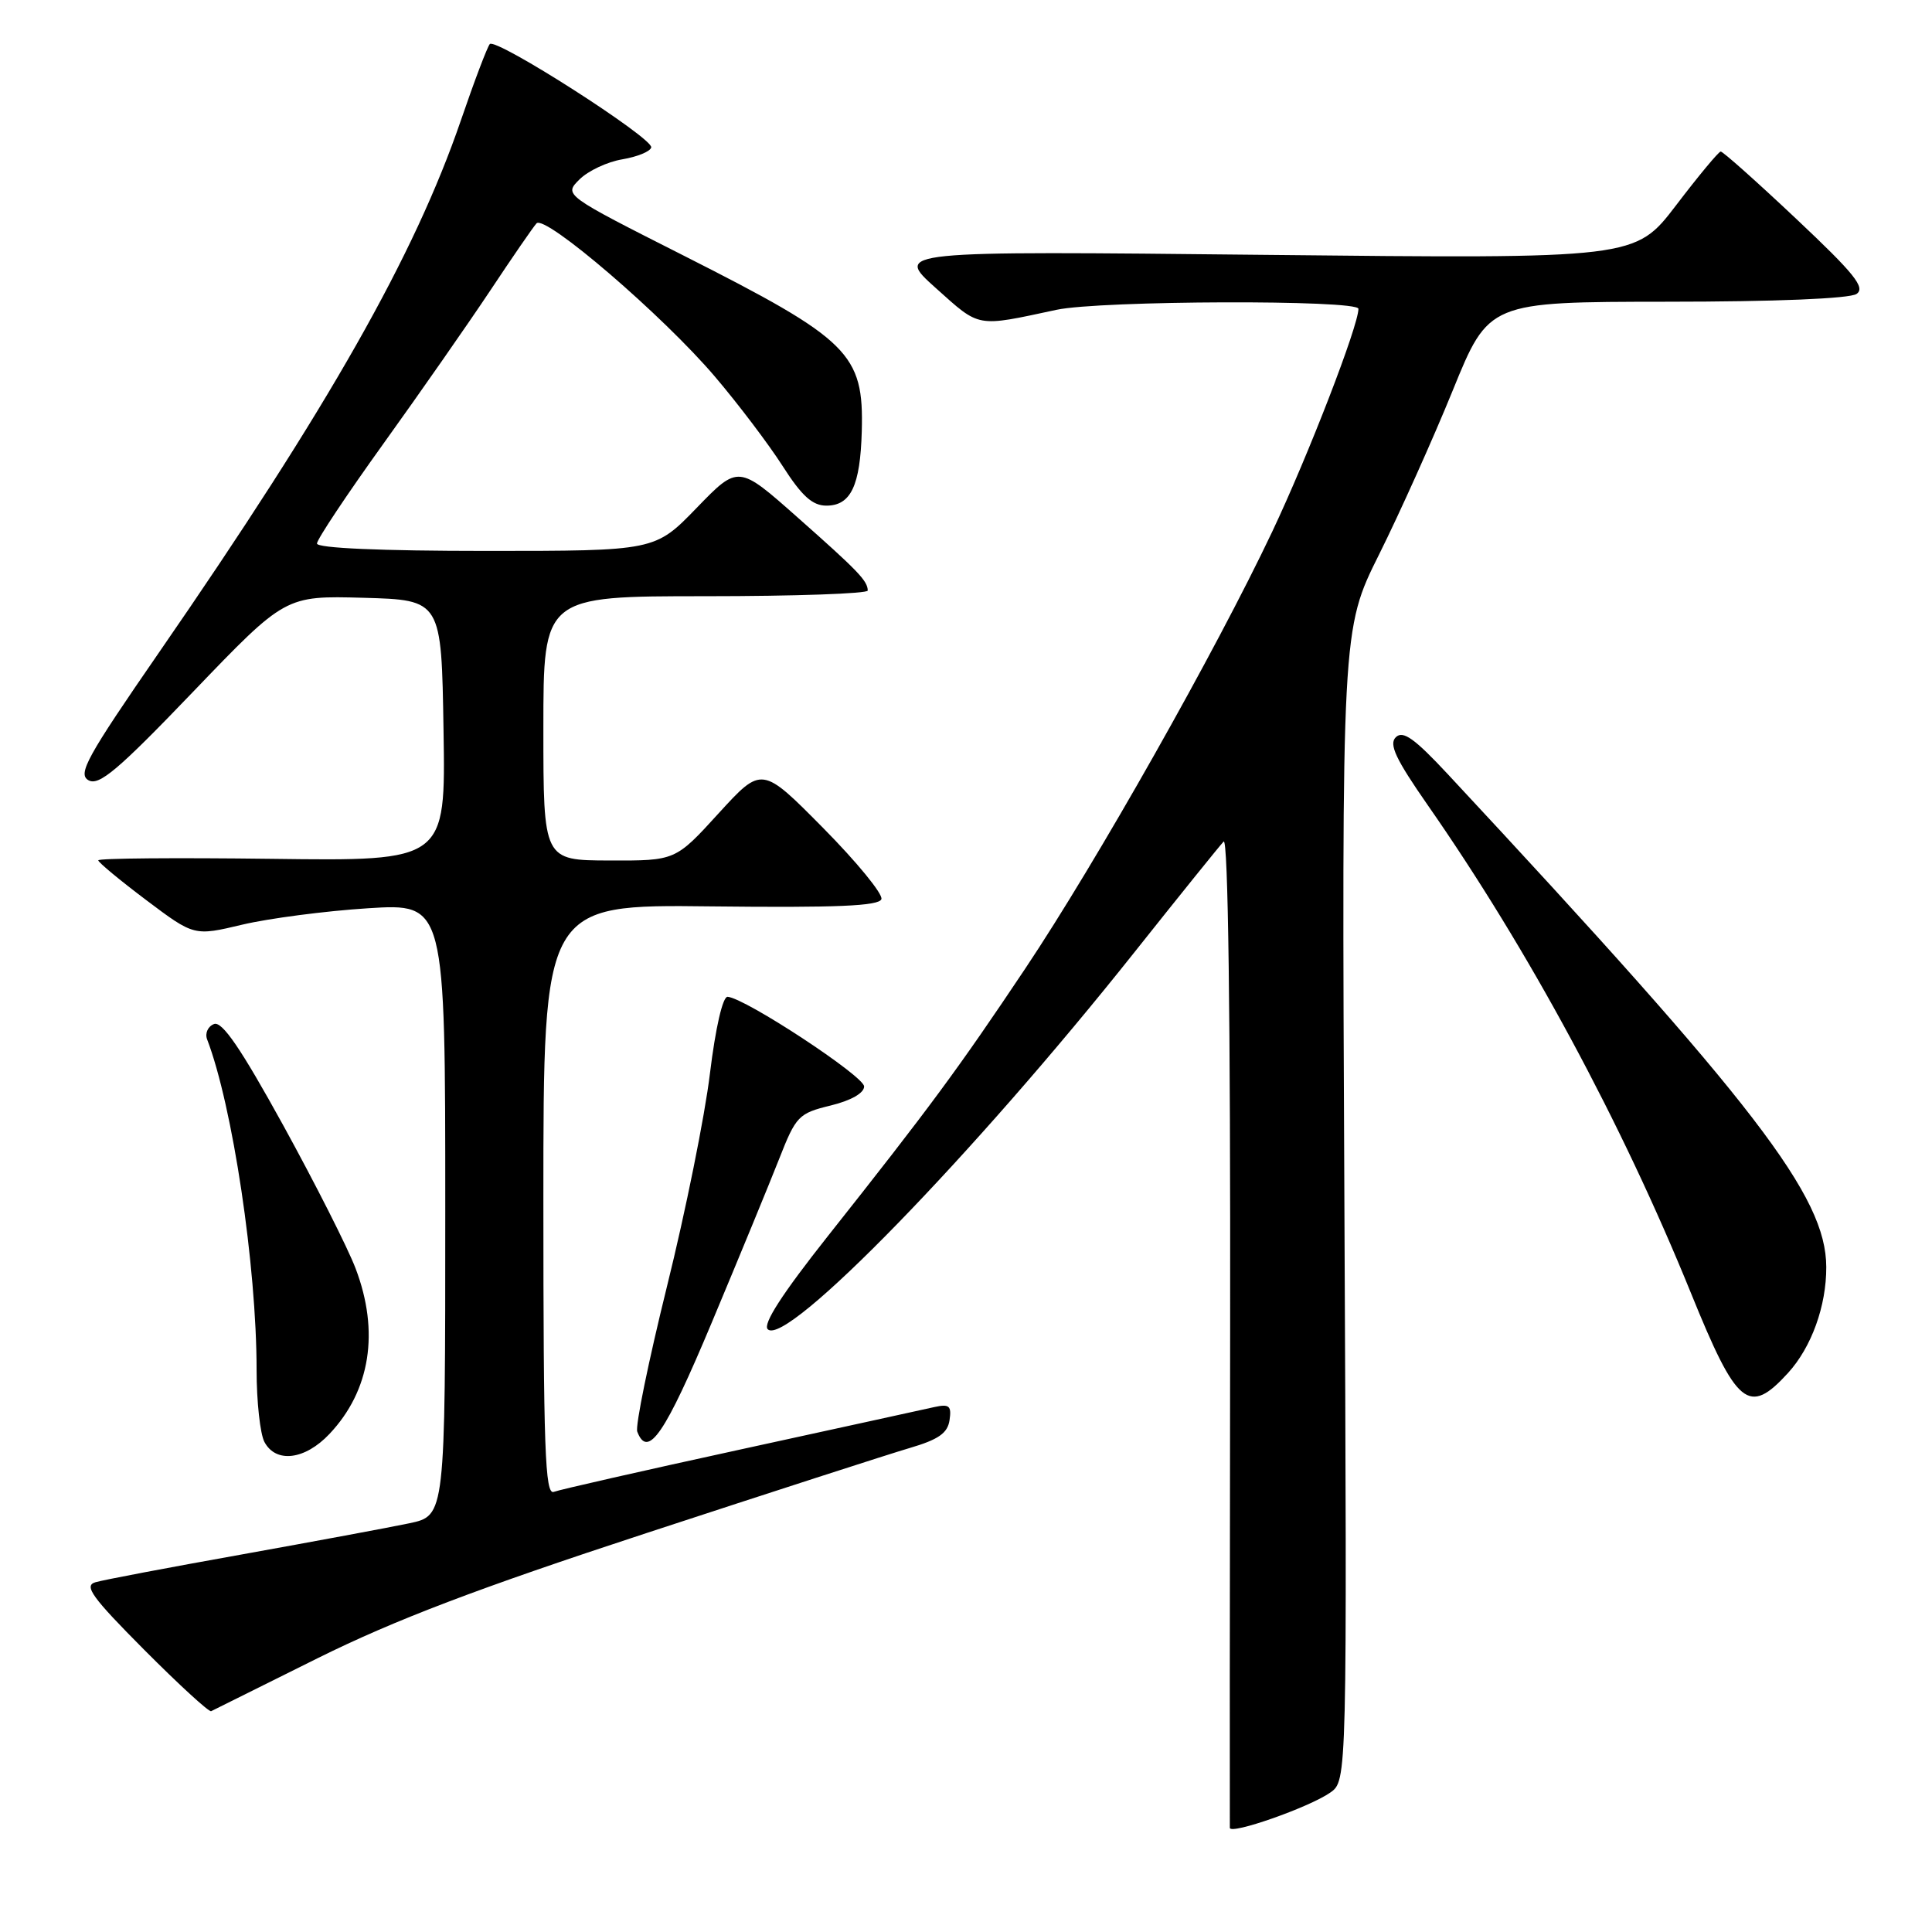 <?xml version="1.0" encoding="UTF-8" standalone="no"?>
<!DOCTYPE svg PUBLIC "-//W3C//DTD SVG 1.1//EN" "http://www.w3.org/Graphics/SVG/1.1/DTD/svg11.dtd" >
<svg xmlns="http://www.w3.org/2000/svg" xmlns:xlink="http://www.w3.org/1999/xlink" version="1.1" viewBox="0 0 256 256">
 <g >
 <path fill="currentColor"
d=" M 176.26 237.53 C 178.50 235.96 178.50 235.96 178.14 159.69 C 177.78 83.41 177.78 83.41 182.74 73.46 C 185.47 67.98 189.86 58.21 192.49 51.75 C 197.27 40.00 197.27 40.00 220.89 39.98 C 235.21 39.98 245.09 39.57 246.00 38.95 C 247.22 38.12 245.74 36.28 238.00 28.99 C 232.78 24.07 228.28 20.06 228.00 20.08 C 227.72 20.10 225.06 23.30 222.09 27.20 C 216.67 34.29 216.67 34.29 167.59 33.77 C 118.51 33.25 118.51 33.25 124.00 38.17 C 129.92 43.47 129.26 43.35 140.00 41.05 C 145.80 39.81 180.00 39.70 180.00 40.92 C 180.00 43.16 173.36 60.34 168.58 70.44 C 161.09 86.26 145.30 114.21 135.84 128.36 C 126.99 141.60 123.21 146.73 109.68 163.81 C 103.65 171.43 101.05 175.45 101.73 176.13 C 104.16 178.56 129.02 152.99 150.34 126.15 C 156.31 118.64 161.62 112.05 162.14 111.51 C 162.73 110.89 163.05 134.86 163.00 176.01 C 162.95 212.03 162.94 241.81 162.96 242.20 C 163.02 243.15 173.48 239.48 176.26 237.53 Z  M 42.13 219.70 C 52.34 214.64 63.27 210.48 85.63 203.15 C 102.06 197.76 117.75 192.69 120.50 191.88 C 124.36 190.75 125.57 189.90 125.82 188.17 C 126.10 186.28 125.78 186.01 123.82 186.44 C 122.55 186.73 110.99 189.25 98.13 192.06 C 85.28 194.86 74.14 197.39 73.38 197.68 C 72.22 198.13 72.00 191.98 72.00 159.03 C 72.00 119.84 72.00 119.84 94.19 120.10 C 110.88 120.29 116.48 120.05 116.79 119.14 C 117.01 118.47 113.54 114.23 109.07 109.71 C 100.95 101.50 100.95 101.50 95.22 107.77 C 89.50 114.05 89.50 114.05 80.75 114.02 C 72.00 114.00 72.00 114.00 72.00 96.50 C 72.00 79.00 72.00 79.00 93.50 79.00 C 105.33 79.00 114.99 78.66 114.98 78.25 C 114.96 76.96 113.74 75.69 105.66 68.54 C 97.83 61.60 97.83 61.60 92.31 67.30 C 86.79 73.00 86.79 73.00 64.39 73.00 C 50.47 73.00 42.00 72.63 42.00 72.02 C 42.00 71.48 45.97 65.52 50.82 58.77 C 55.67 52.02 62.03 42.90 64.96 38.50 C 67.88 34.10 70.64 30.09 71.09 29.60 C 72.20 28.37 87.91 41.86 94.77 49.95 C 97.83 53.55 101.85 58.86 103.70 61.75 C 106.24 65.72 107.65 67.00 109.50 67.00 C 112.74 67.00 113.99 64.36 114.19 57.14 C 114.47 46.85 112.59 45.00 90.61 33.88 C 74.71 25.84 74.71 25.84 76.78 23.78 C 77.92 22.64 80.47 21.44 82.47 21.11 C 84.46 20.77 86.18 20.07 86.29 19.53 C 86.56 18.31 65.71 4.96 64.90 5.84 C 64.58 6.20 62.85 10.74 61.08 15.92 C 54.93 33.85 43.58 53.86 21.06 86.47 C 11.50 100.32 10.26 102.57 11.73 103.39 C 13.12 104.17 15.66 102.02 25.62 91.63 C 37.81 78.93 37.81 78.93 48.16 79.21 C 58.50 79.50 58.50 79.50 58.77 96.80 C 59.05 114.10 59.05 114.10 36.02 113.80 C 23.36 113.64 13.01 113.72 13.02 114.00 C 13.04 114.28 15.90 116.65 19.38 119.27 C 25.72 124.04 25.72 124.04 32.11 122.52 C 35.62 121.69 43.11 120.71 48.75 120.35 C 59.00 119.70 59.00 119.70 59.00 160.27 C 59.00 200.83 59.00 200.83 54.25 201.84 C 51.64 202.39 41.62 204.25 32.00 205.98 C 22.38 207.70 13.66 209.35 12.63 209.66 C 11.08 210.12 12.20 211.66 19.11 218.61 C 23.71 223.23 27.70 226.89 27.98 226.74 C 28.27 226.59 34.64 223.42 42.13 219.70 Z  M 43.66 190.00 C 49.08 184.26 50.31 176.46 47.12 168.08 C 46.09 165.36 41.77 156.83 37.54 149.13 C 31.91 138.91 29.43 135.28 28.36 135.69 C 27.55 136.00 27.14 136.91 27.44 137.71 C 30.82 146.52 34.00 167.75 34.00 181.53 C 34.00 185.71 34.47 190.00 35.04 191.07 C 36.56 193.92 40.41 193.45 43.66 190.00 Z  M 94.31 175.25 C 97.94 166.59 101.96 156.82 103.25 153.54 C 105.47 147.88 105.82 147.52 110.05 146.49 C 112.76 145.83 114.50 144.84 114.50 143.96 C 114.50 142.60 98.74 132.24 96.41 132.08 C 95.77 132.03 94.81 136.18 94.07 142.25 C 93.39 147.89 90.83 160.58 88.38 170.45 C 85.94 180.32 84.16 188.98 84.44 189.70 C 85.84 193.36 88.12 190.02 94.31 175.25 Z  M 236.92 181.93 C 240.03 178.52 242.01 173.05 241.99 167.88 C 241.96 158.51 232.72 146.47 191.84 102.58 C 187.44 97.86 185.91 96.76 184.96 97.68 C 184.00 98.60 184.93 100.57 189.18 106.68 C 202.54 125.85 214.88 148.74 224.06 171.34 C 230.15 186.36 231.71 187.63 236.92 181.93 Z "/>
</g>
</svg>